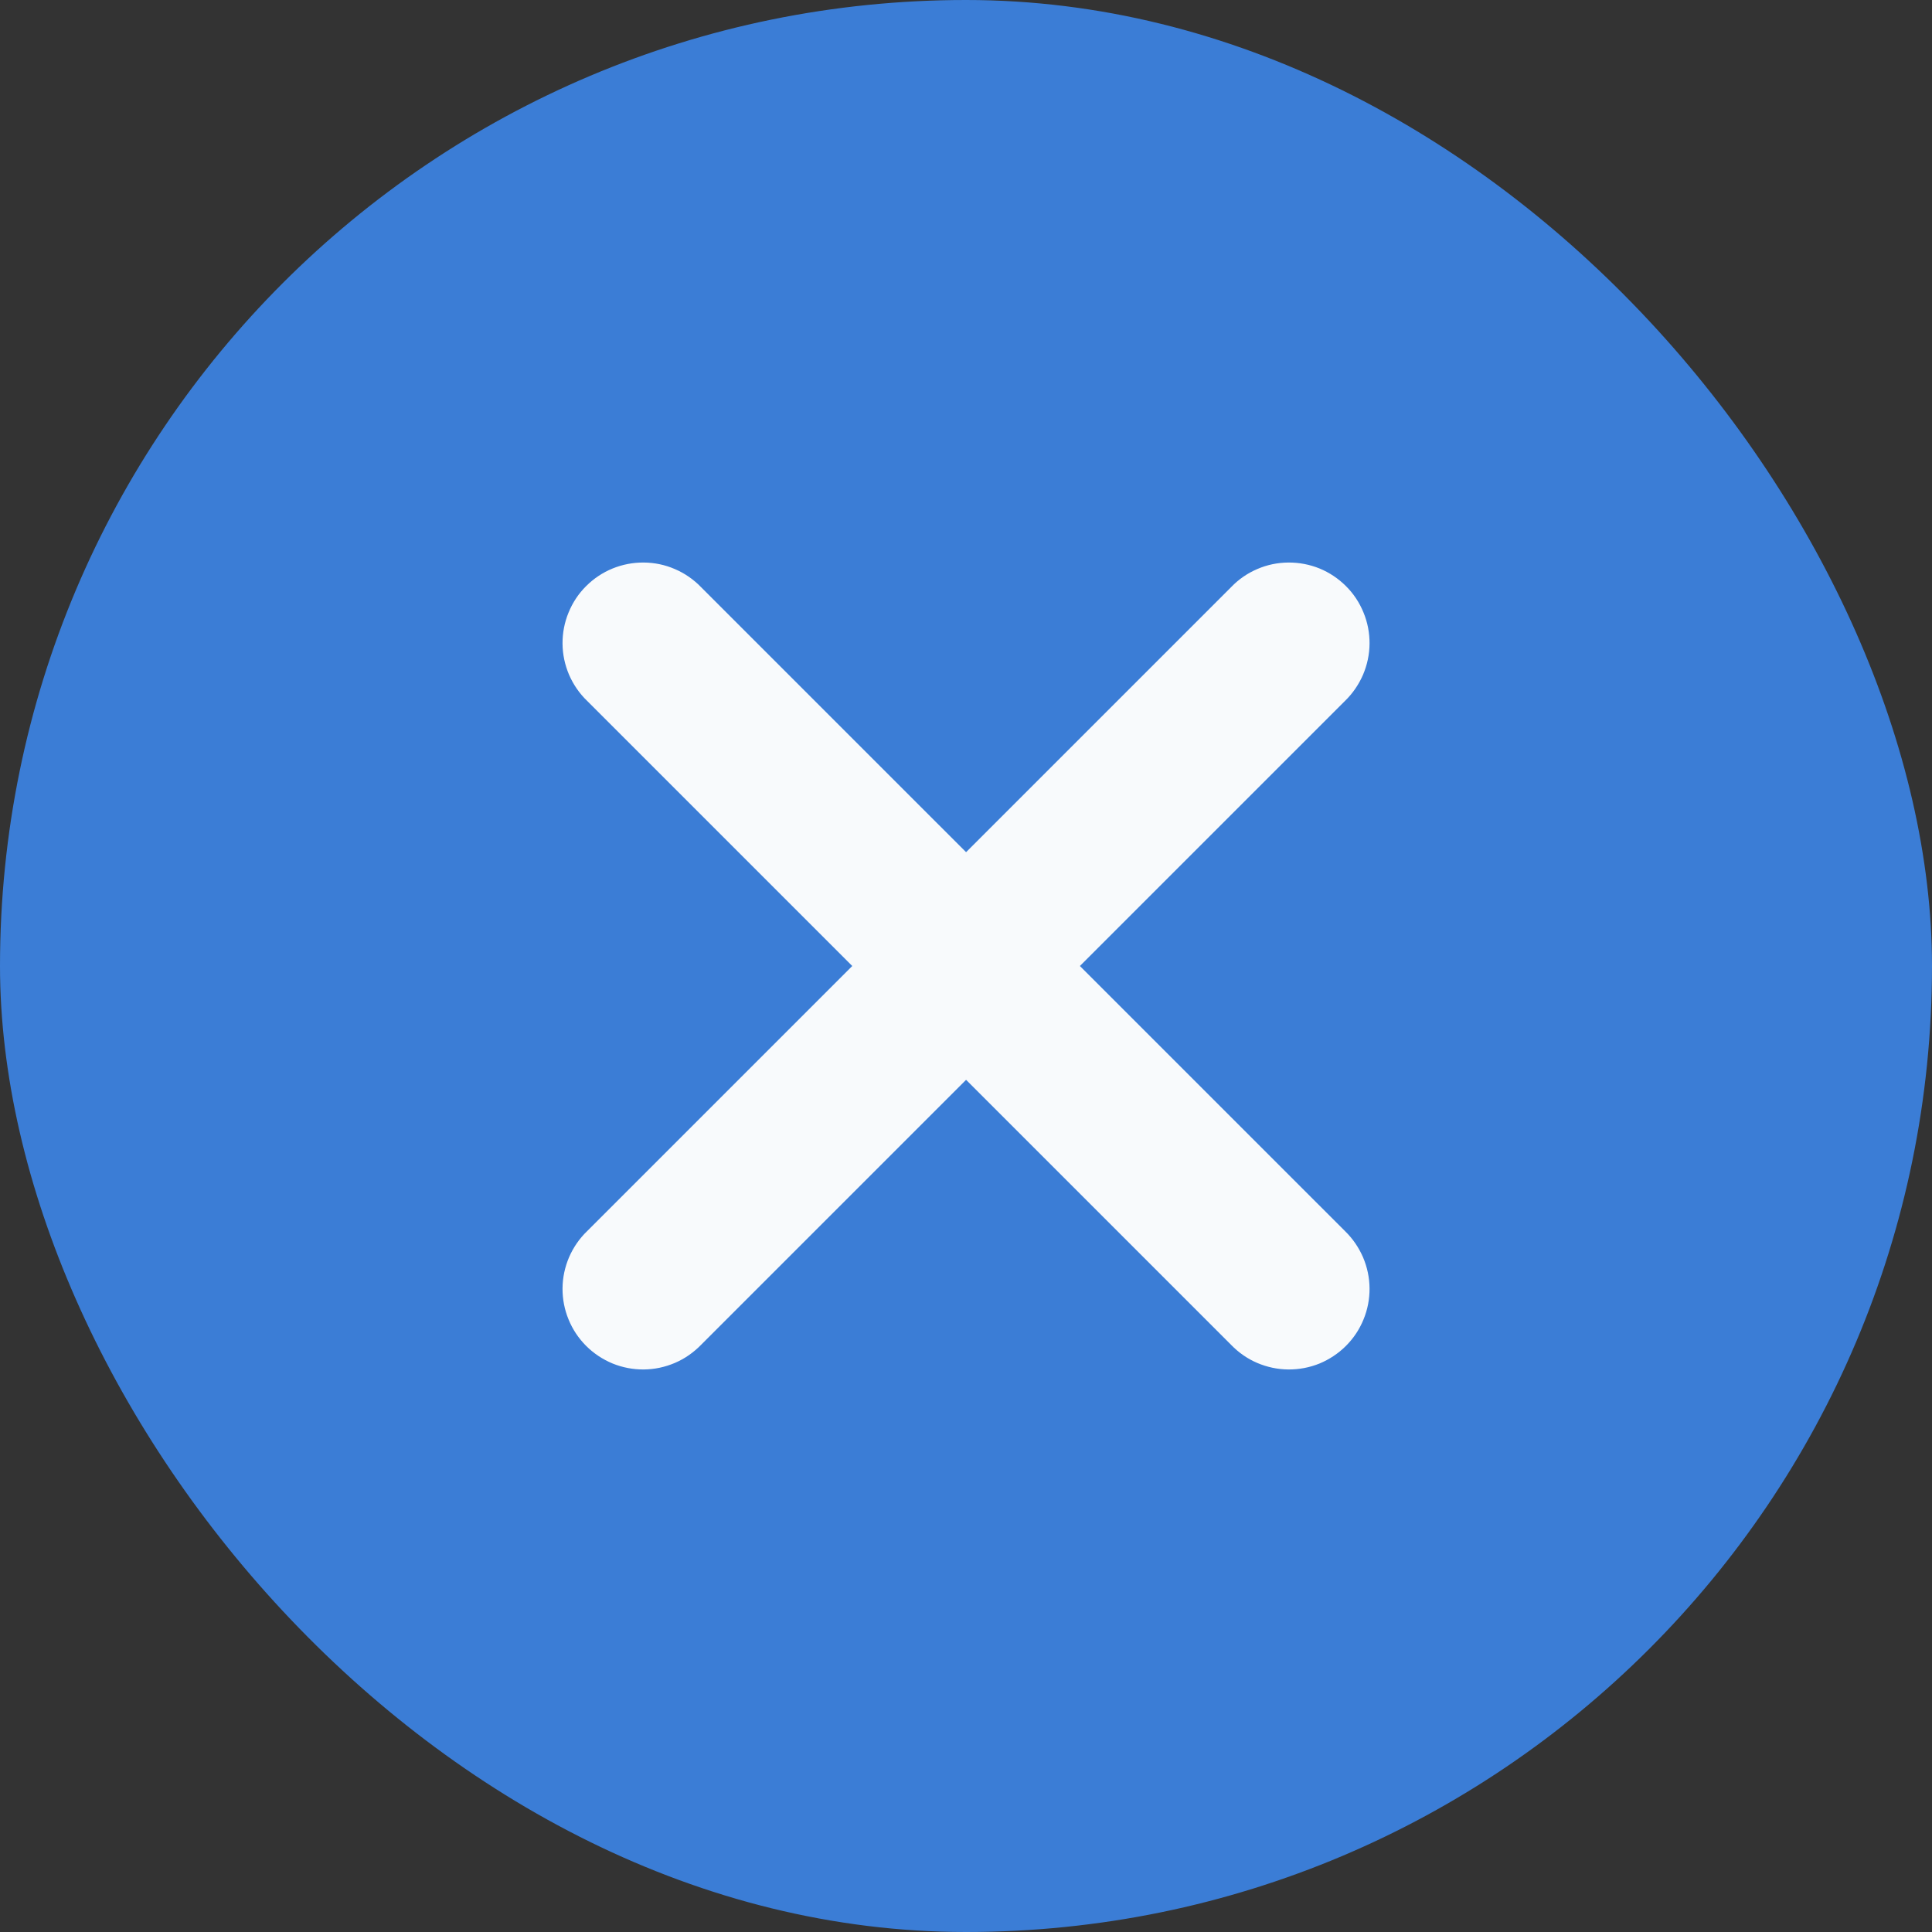 <svg width="24" height="24" viewBox="0 0 24 24" fill="none" xmlns="http://www.w3.org/2000/svg">
<rect x="0" y="0" width="24" height="24" fill="#333333" stroke="none"/>
<rect width="24" height="24" rx="12" fill="#3B7DD6"/>
<path d="M16.708 8.707L13.415 12L16.708 15.293C16.803 15.385 16.879 15.496 16.932 15.618C16.984 15.74 17.012 15.871 17.013 16.004C17.014 16.136 16.989 16.268 16.938 16.391C16.888 16.514 16.814 16.625 16.72 16.719C16.626 16.813 16.514 16.887 16.392 16.938C16.269 16.988 16.137 17.013 16.004 17.012C15.871 17.011 15.74 16.983 15.618 16.931C15.496 16.879 15.386 16.802 15.294 16.707L12.001 13.414L8.708 16.707C8.615 16.802 8.505 16.879 8.383 16.931C8.261 16.983 8.13 17.011 7.997 17.012C7.864 17.013 7.733 16.988 7.61 16.938C7.487 16.887 7.375 16.813 7.281 16.719C7.187 16.625 7.113 16.514 7.063 16.391C7.012 16.268 6.987 16.136 6.988 16.004C6.989 15.871 7.017 15.74 7.069 15.618C7.122 15.496 7.198 15.385 7.294 15.293L10.587 12L7.294 8.707C7.198 8.615 7.122 8.504 7.069 8.382C7.017 8.26 6.989 8.129 6.988 7.996C6.987 7.864 7.012 7.732 7.063 7.609C7.113 7.486 7.187 7.374 7.281 7.281C7.375 7.187 7.487 7.112 7.61 7.062C7.733 7.012 7.864 6.987 7.997 6.988C8.13 6.989 8.261 7.016 8.383 7.069C8.505 7.121 8.615 7.197 8.708 7.293L12.001 10.586L15.294 7.293C15.386 7.197 15.496 7.121 15.618 7.069C15.74 7.016 15.871 6.989 16.004 6.988C16.137 6.987 16.269 7.012 16.392 7.062C16.514 7.112 16.626 7.187 16.72 7.281C16.814 7.374 16.888 7.486 16.938 7.609C16.989 7.732 17.014 7.864 17.013 7.996C17.012 8.129 16.984 8.26 16.932 8.382C16.879 8.504 16.803 8.615 16.708 8.707Z" fill="#F8FAFC"/>
</svg>
